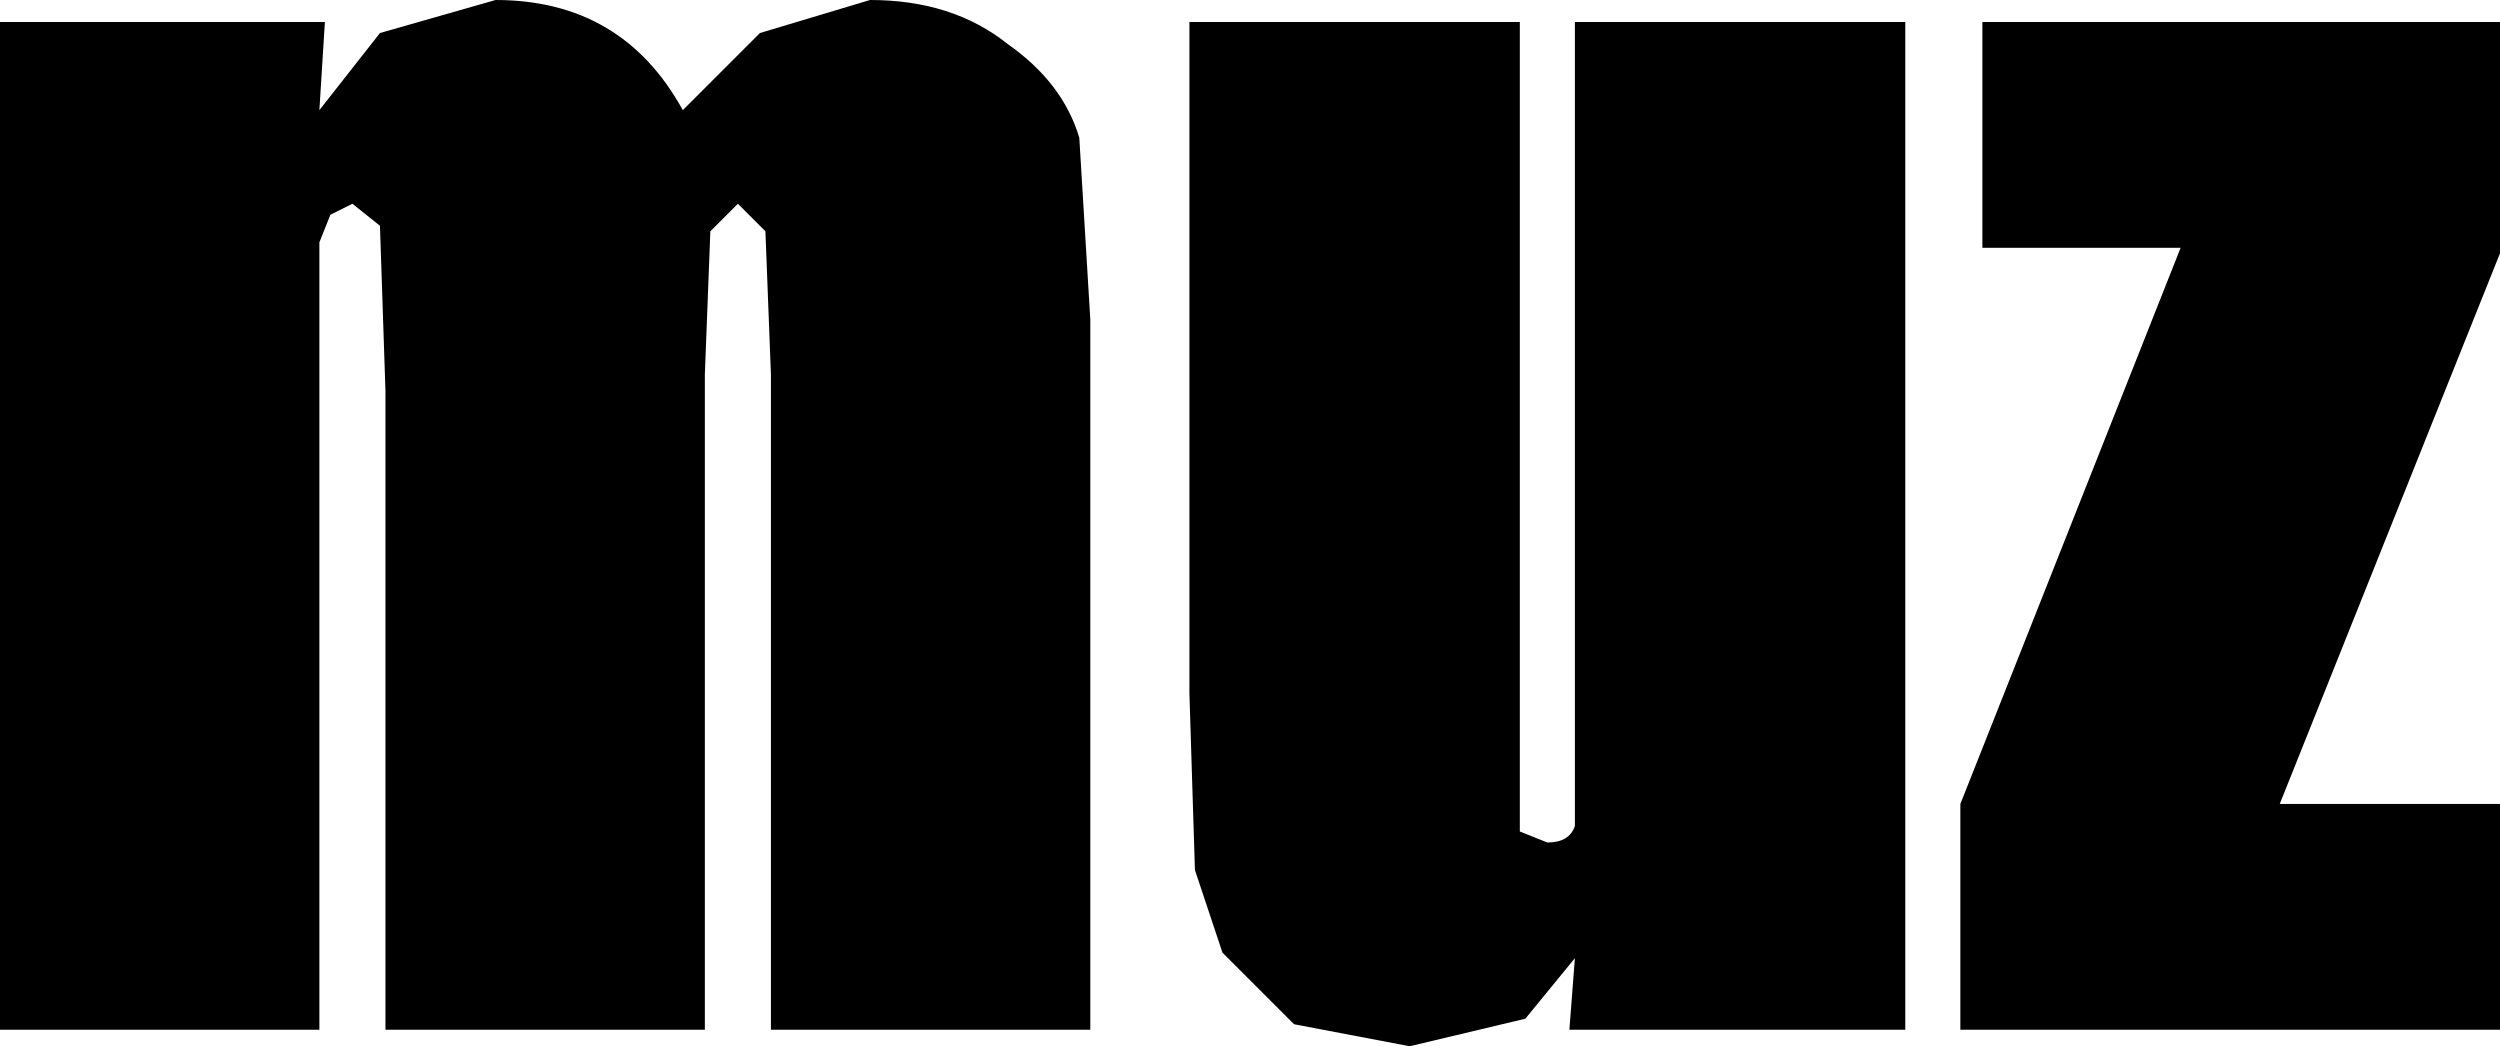 <?xml version="1.0" encoding="UTF-8" standalone="no"?>
<svg xmlns:xlink="http://www.w3.org/1999/xlink" height="9.5px" width="22.7px" xmlns="http://www.w3.org/2000/svg">
  <g transform="matrix(1.0, 0.0, 0.0, 1.0, 11.35, 4.75)">
    <path d="M-2.2 -4.35 Q-1.7 -4.0 -1.55 -3.5 L-1.45 -1.85 -1.45 4.6 -4.35 4.6 -4.35 -1.35 -4.4 -2.65 -4.65 -2.9 -4.9 -2.65 -4.95 -1.35 -4.95 4.6 -7.85 4.6 -7.85 -1.2 -7.9 -2.7 -8.15 -2.9 -8.35 -2.8 -8.45 -2.55 -8.45 -1.7 -8.45 4.6 -11.35 4.6 -11.35 -4.55 -8.4 -4.55 -8.45 -3.75 -7.9 -4.45 -6.85 -4.75 Q-5.7 -4.75 -5.15 -3.75 L-4.45 -4.45 -3.45 -4.75 Q-2.7 -4.75 -2.2 -4.35 M2.45 -4.55 L2.45 1.65 2.45 2.8 2.7 2.9 Q2.9 2.9 2.95 2.75 L2.95 1.55 2.95 -4.55 5.95 -4.55 5.95 4.6 2.9 4.6 2.95 3.95 2.5 4.5 1.45 4.75 0.4 4.55 -0.25 3.9 -0.5 3.15 -0.55 1.55 -0.55 -4.55 2.45 -4.55 M11.35 -4.55 L11.35 -2.45 9.35 2.55 11.35 2.55 11.35 4.6 6.45 4.6 6.45 2.55 8.45 -2.5 6.65 -2.5 6.65 -4.55 11.35 -4.55" fill="#000000" fill-rule="evenodd" stroke="none"/>
  </g>
</svg>
